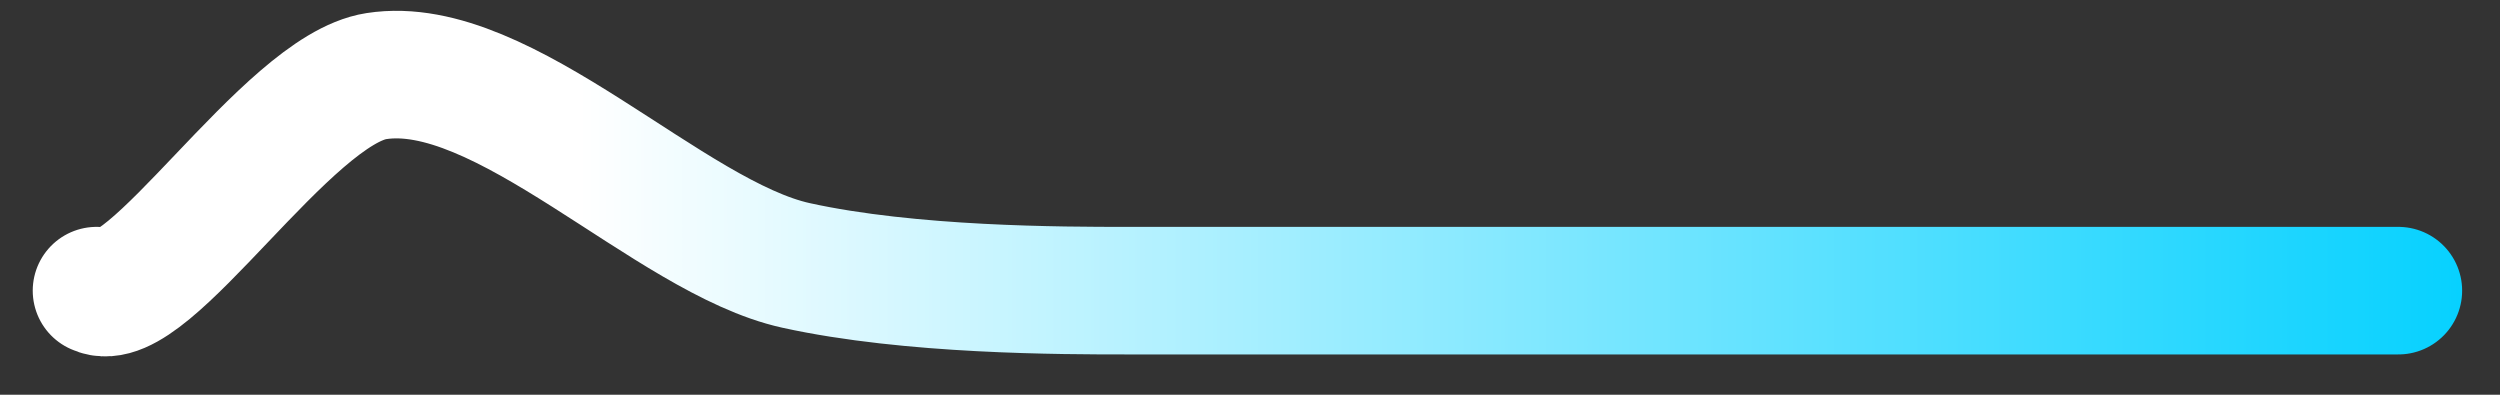 <svg width="38" height="6" viewBox="0 0 38 6" fill="none" xmlns="http://www.w3.org/2000/svg">
<rect x="0" y="0" width="38" height="6" fill="#333333" stroke="none"/>
<path d="M1.467 4.418C2.24 4.802 4.359 1.369 5.72 1.157C7.653 0.855 10.17 3.609 12.098 4.034C13.838 4.418 16.158 4.418 17.125 4.418C18.864 4.418 19.444 4.418 21.184 4.418C23.31 4.418 33.942 4.418 36.455 4.418" stroke="url(#paint0_linear_3291_5546)" stroke-width="1.939" stroke-linecap="round"/>
<defs>
<linearGradient id="paint0_linear_3291_5546" x1="8.812" y1="4.418" x2="38.195" y2="4.418" gradientUnits="userSpaceOnUse">
<stop stop-color="white"/>
<stop offset="1" stop-color="#00D0FF"/>
</linearGradient>
</defs>
</svg>

